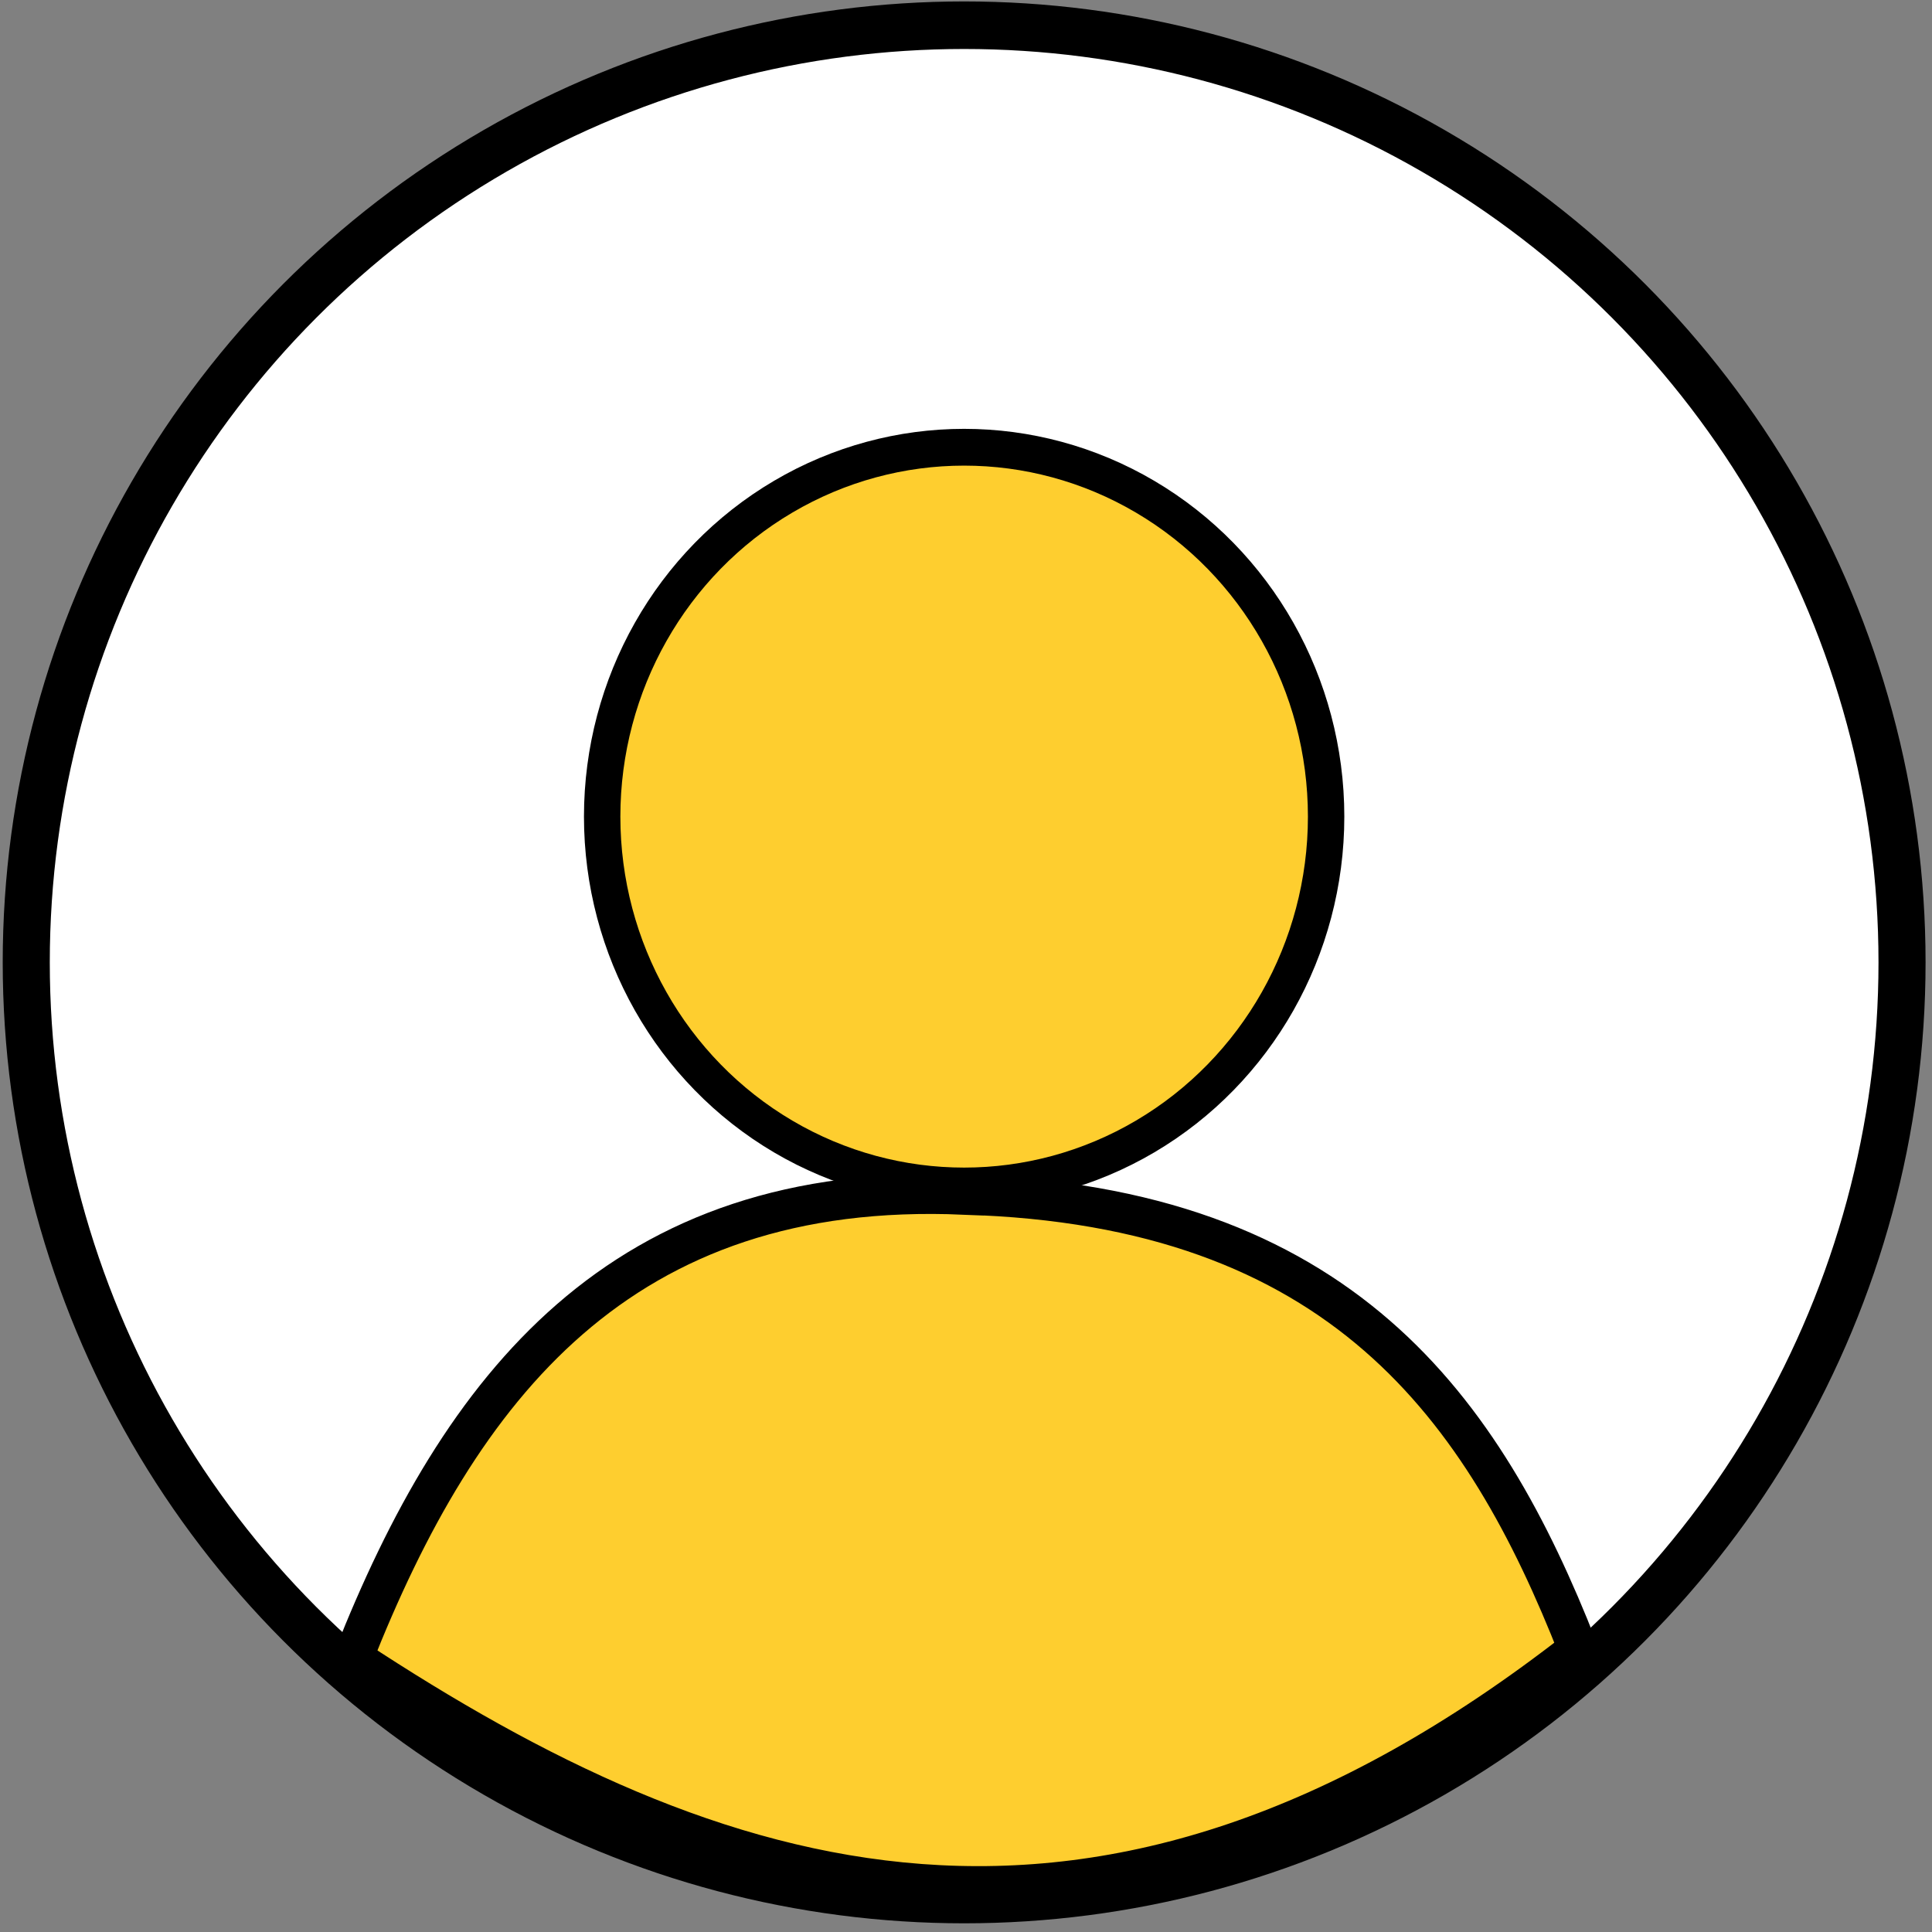 <?xml version="1.0" encoding="UTF-8" standalone="no"?>
<!-- Created with Inkscape (http://www.inkscape.org/) -->

<svg
   width="100mm"
   height="100mm"
   viewBox="0 0 100 100"
   version="1.1"
   id="svg1"
   xml:space="preserve"
   inkscape:version="1.3.2 (091e20e, 2023-11-25, custom)"
   sodipodi:docname="user.svg"
   xmlns:inkscape="http://www.inkscape.org/namespaces/inkscape"
   xmlns:sodipodi="http://sodipodi.sourceforge.net/DTD/sodipodi-0.dtd"
   xmlns="http://www.w3.org/2000/svg"
   xmlns:svg="http://www.w3.org/2000/svg"><rect x="0" y="0" width="100" height="100" fill="#808080" stroke="none"/><sodipodi:namedview
     id="namedview1"
     pagecolor="#505050"
     bordercolor="#eeeeee"
     borderopacity="1"
     inkscape:showpageshadow="0"
     inkscape:pageopacity="0"
     inkscape:pagecheckerboard="0"
     inkscape:deskcolor="#505050"
     inkscape:document-units="mm"
     inkscape:zoom="1"
     inkscape:cx="89.5"
     inkscape:cy="7.5"
     inkscape:window-width="1680"
     inkscape:window-height="979"
     inkscape:window-x="-8"
     inkscape:window-y="-8"
     inkscape:window-maximized="1"
     inkscape:current-layer="layer1" /><defs
     id="defs1" /><g
     inkscape:label="userImg"
     inkscape:groupmode="layer"
     id="layer1"
     transform="matrix(2.141,0,0,2.163,-174.306,-271.03)"><ellipse
       style="fill:#ffffff;fill-opacity:1;stroke:#000000;stroke-width:1.138;stroke-dasharray:none;stroke-opacity:1"
       id="path3"
       cx="104.722"
       cy="148.332"
       rx="22.674"
       ry="22.426"
       inkscape:label="BG" /><ellipse
       style="fill:#fece2f;fill-opacity:1;stroke:#000000;stroke-width:0.88;stroke-dasharray:none;stroke-opacity:1"
       id="path1"
       cx="104.722"
       cy="144.844"
       rx="8.751"
       ry="8.839"
       inkscape:label="head" /><path
       style="fill:#fece2f;fill-opacity:1;stroke:#000000;stroke-width:0.952;stroke-dasharray:none;stroke-opacity:1"
       d="m 104.722,153.894 c 9.113,0.259 12.555,5.102 14.844,10.876 -11.634,8.995 -20.882,5.902 -29.617,0.213 2.588,-6.492 6.464,-11.443 14.773,-11.089 z"
       id="path2"
       sodipodi:nodetypes="cccc"
       inkscape:label="body" /></g></svg>
